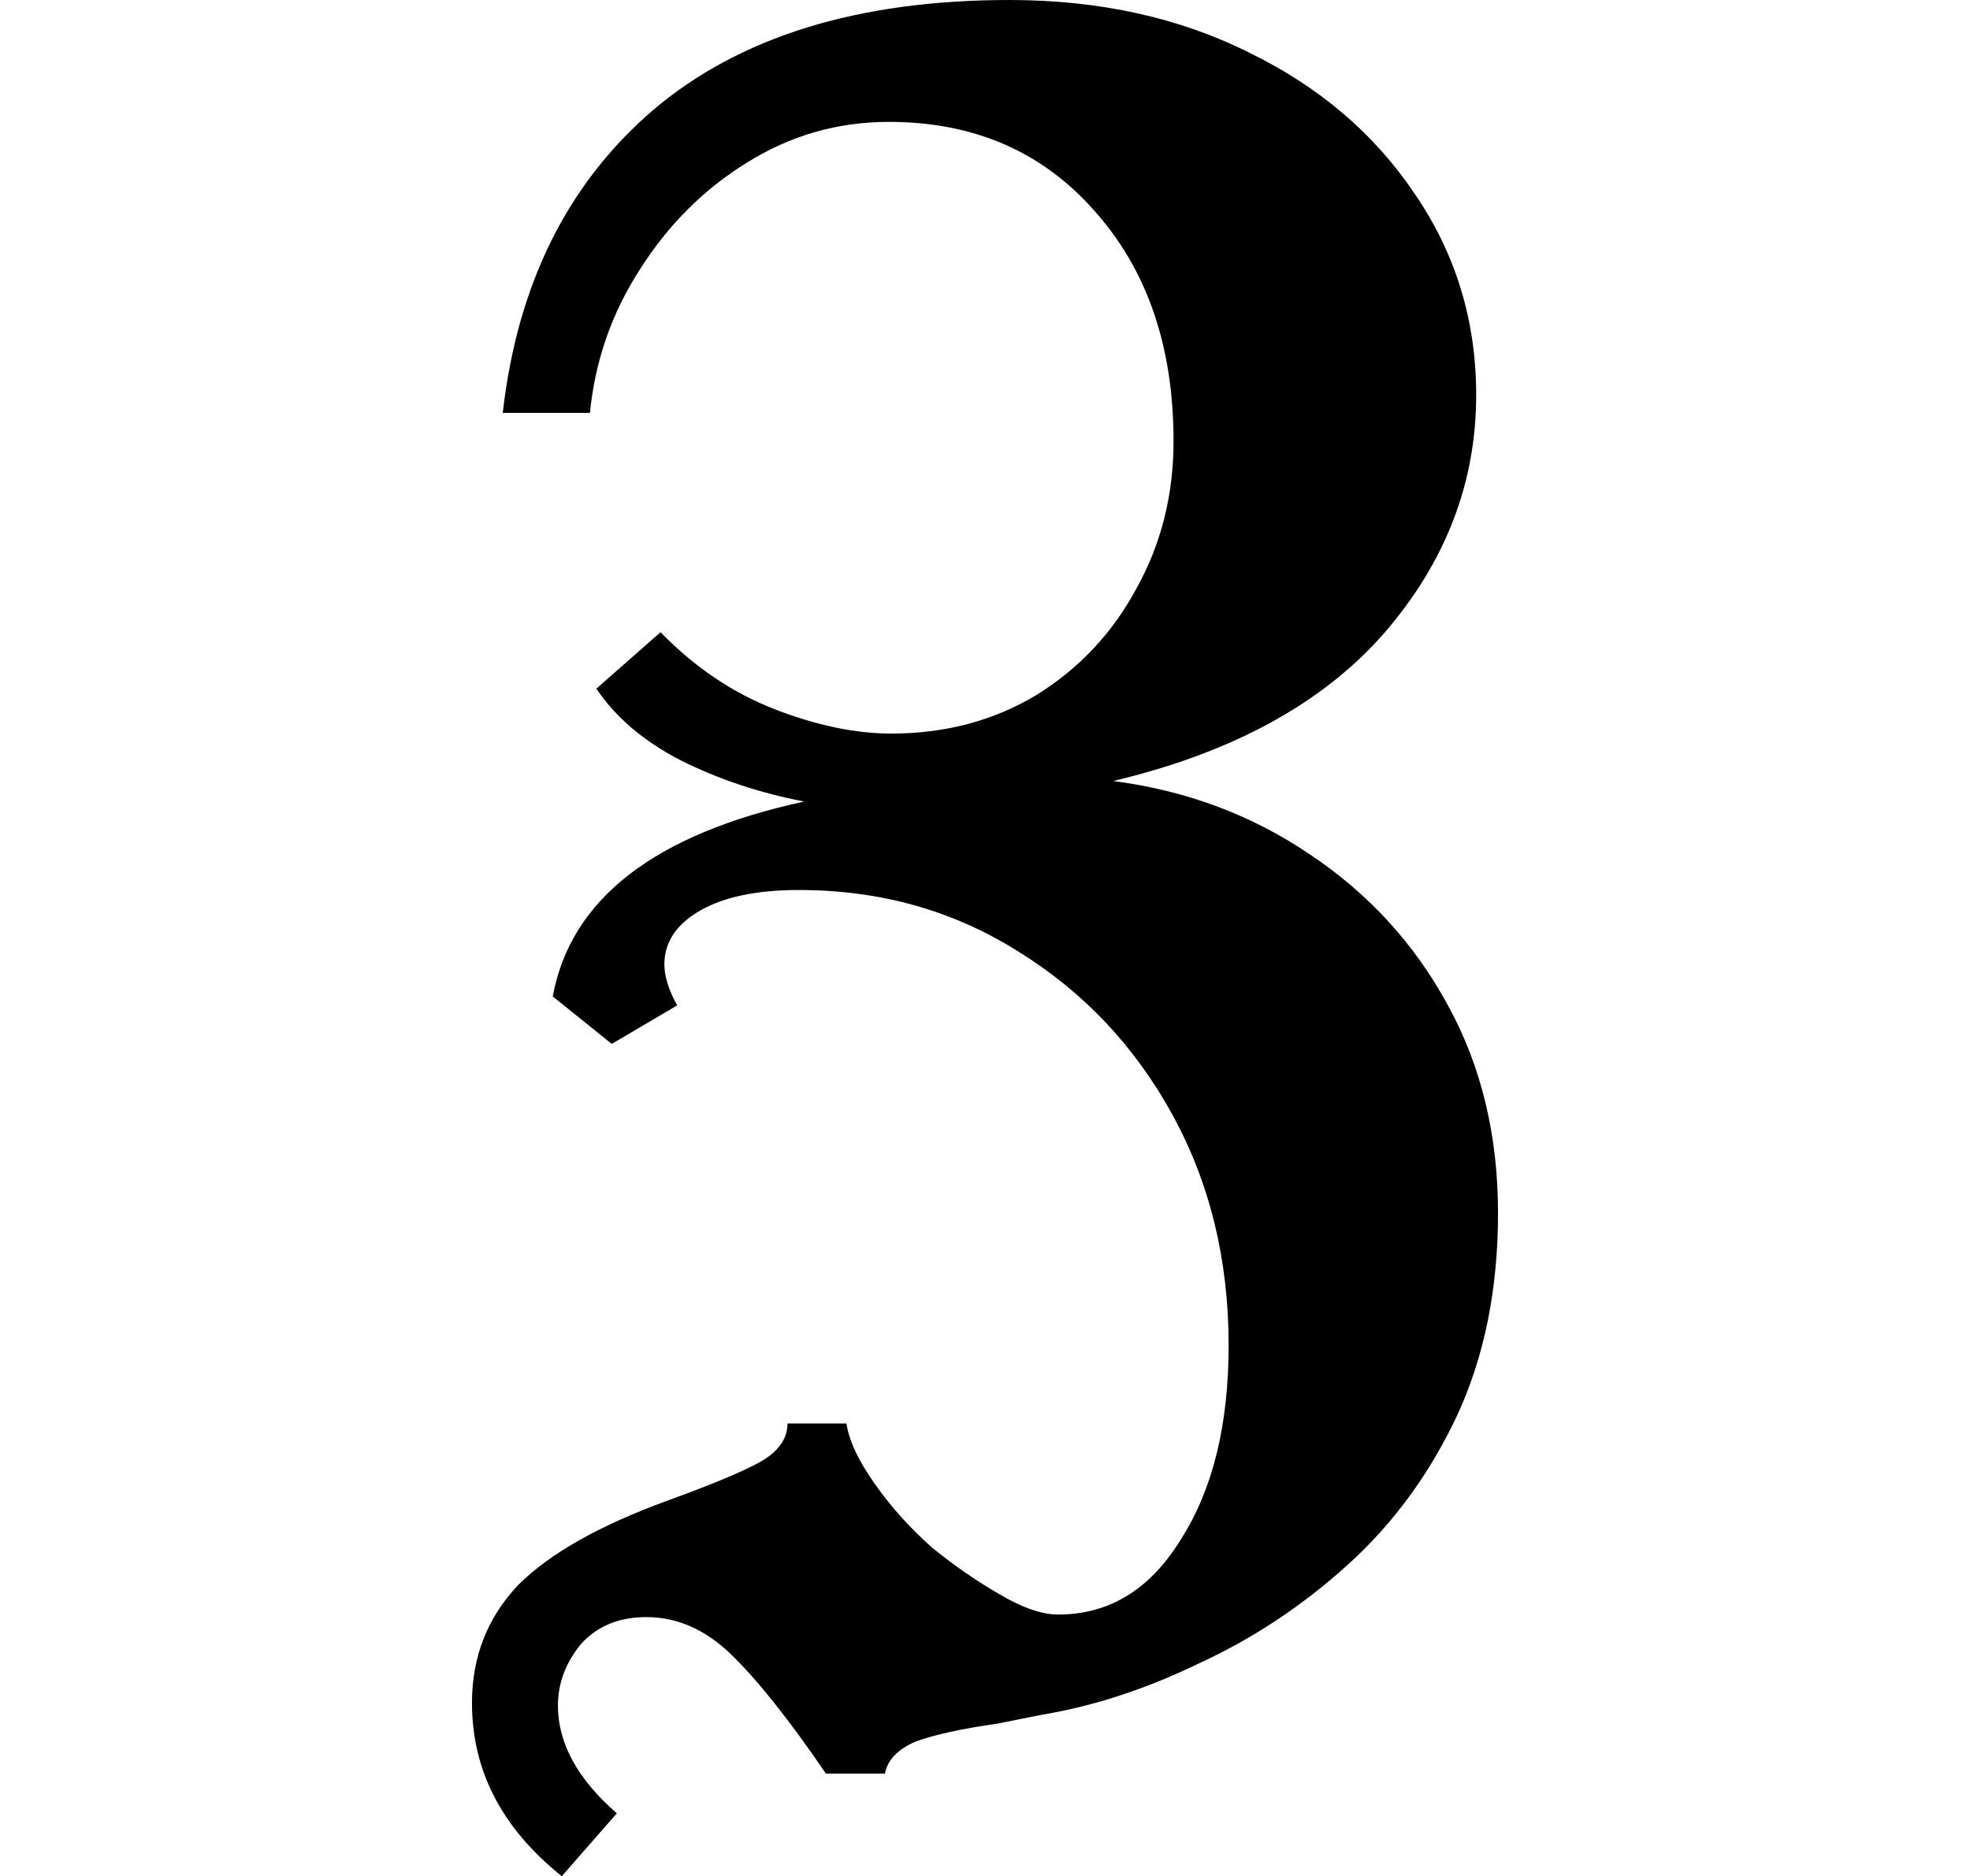 <svg height="22.859" viewBox="0 0 24 22.859" width="24" xmlns="http://www.w3.org/2000/svg">
<path d="M1.938,-4.891 Q0.844,-4.016 0.844,-2.781 Q0.844,-1.938 1.406,-1.344 Q1.984,-0.766 3.234,-0.312 Q4.219,0.047 4.453,0.219 Q4.688,0.391 4.688,0.625 L5.406,0.625 Q5.453,0.312 5.75,-0.109 Q6.047,-0.531 6.453,-0.891 Q6.859,-1.219 7.266,-1.453 Q7.688,-1.703 7.984,-1.703 Q8.922,-1.703 9.484,-0.781 Q10.062,0.125 10.062,1.578 Q10.062,3.141 9.375,4.391 Q8.688,5.641 7.5,6.375 Q6.312,7.125 4.828,7.125 Q4.062,7.125 3.625,6.875 Q3.188,6.625 3.188,6.219 Q3.188,6 3.344,5.719 L2.547,5.25 L1.828,5.828 Q2.156,7.609 4.891,8.203 Q4.078,8.359 3.391,8.703 Q2.719,9.047 2.359,9.578 L3.141,10.266 Q3.766,9.625 4.531,9.328 Q5.297,9.031 5.953,9.031 Q6.938,9.031 7.719,9.5 Q8.5,9.984 8.938,10.797 Q9.391,11.609 9.391,12.594 Q9.391,14.328 8.422,15.406 Q7.469,16.484 5.922,16.484 Q4.984,16.484 4.188,15.984 Q3.406,15.5 2.891,14.688 Q2.375,13.891 2.281,12.938 L1.219,12.938 Q1.484,15.281 3.047,16.625 Q4.625,17.969 7.391,17.969 Q9.031,17.969 10.312,17.328 Q11.594,16.703 12.328,15.609 Q13.078,14.516 13.078,13.156 Q13.078,11.547 11.953,10.25 Q10.828,8.969 8.656,8.453 Q9.984,8.281 11.047,7.562 Q12.125,6.844 12.734,5.719 Q13.344,4.609 13.344,3.188 Q13.344,1.797 12.844,0.719 Q12.344,-0.344 11.516,-1.094 Q10.688,-1.844 9.703,-2.297 Q8.734,-2.766 7.797,-2.922 L7.25,-3.031 Q6.594,-3.125 6.25,-3.25 Q5.922,-3.391 5.875,-3.641 L5.156,-3.641 Q4.484,-2.656 4,-2.188 Q3.531,-1.734 2.969,-1.734 Q2.469,-1.734 2.172,-2.062 Q1.891,-2.406 1.891,-2.812 Q1.891,-3.5 2.609,-4.125 Z" transform="translate(4.906, 17.969) scale(1, -1)"/>
</svg>
